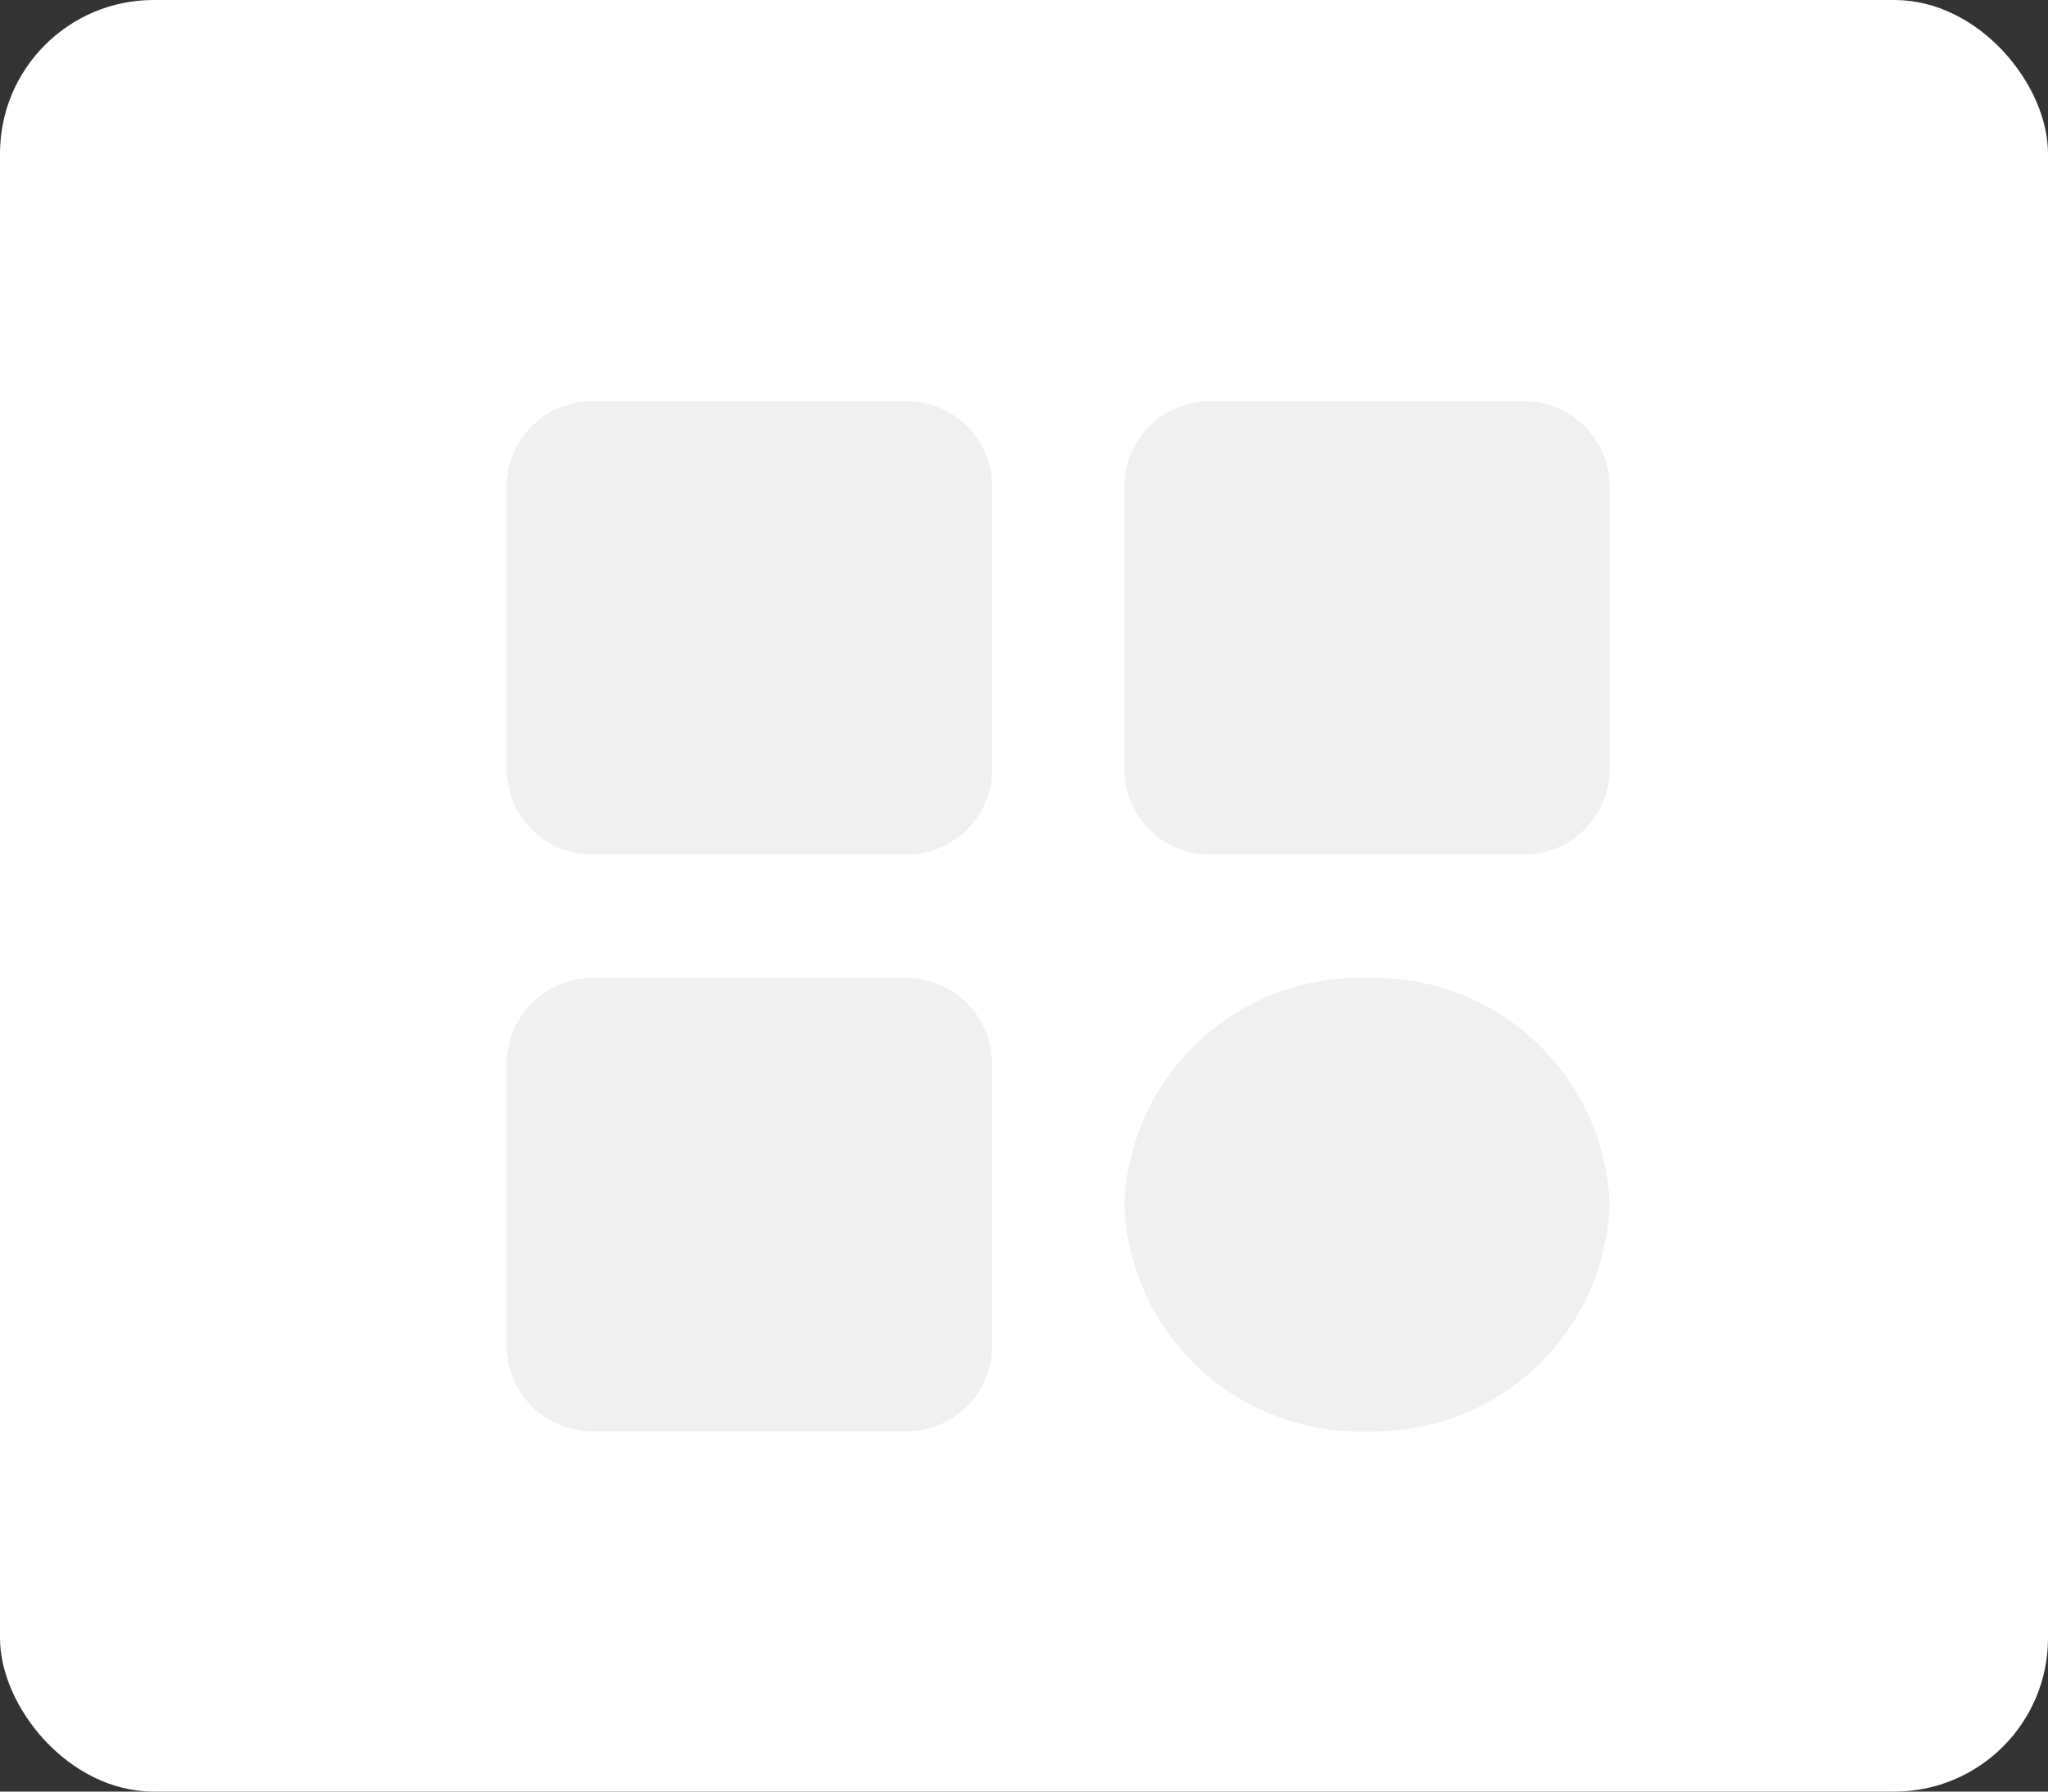 <svg xmlns="http://www.w3.org/2000/svg" width="40" height="35" viewBox="0 0 40 35">
  <rect x="0" y="0" width="40" height="35" fill="#333333" stroke="none"/>
  <g id="Group_17515" data-name="Group 17515" transform="translate(-1531.596 -116)">
    <rect id="Rectangle_6989" data-name="Rectangle 6989" width="40" height="35" rx="3" transform="translate(1531.596 116)" fill="#fff"/>
    <path id="categories" d="M16.478,8.61v5.634a1.669,1.669,0,0,1-1.723,1.61H8.723A1.669,1.669,0,0,1,7,14.243V8.61A1.669,1.669,0,0,1,8.723,7h6.031A1.669,1.669,0,0,1,16.478,8.61ZM26.817,7H20.786a1.669,1.669,0,0,0-1.723,1.61v5.634a1.669,1.669,0,0,0,1.723,1.61h6.031a1.669,1.669,0,0,0,1.723-1.61V8.61A1.669,1.669,0,0,0,26.817,7ZM14.755,18.268H8.723A1.669,1.669,0,0,0,7,19.877v5.634a1.669,1.669,0,0,0,1.723,1.61h6.031a1.669,1.669,0,0,0,1.723-1.61V19.877A1.669,1.669,0,0,0,14.755,18.268Zm9.047,0a4.591,4.591,0,0,0-4.739,4.427A4.591,4.591,0,0,0,23.8,27.121a4.591,4.591,0,0,0,4.739-4.427A4.591,4.591,0,0,0,23.8,18.268Z" transform="translate(1534.494 116.839)" fill="rgba(203,203,203,0.3)"/>
  </g>
</svg>
